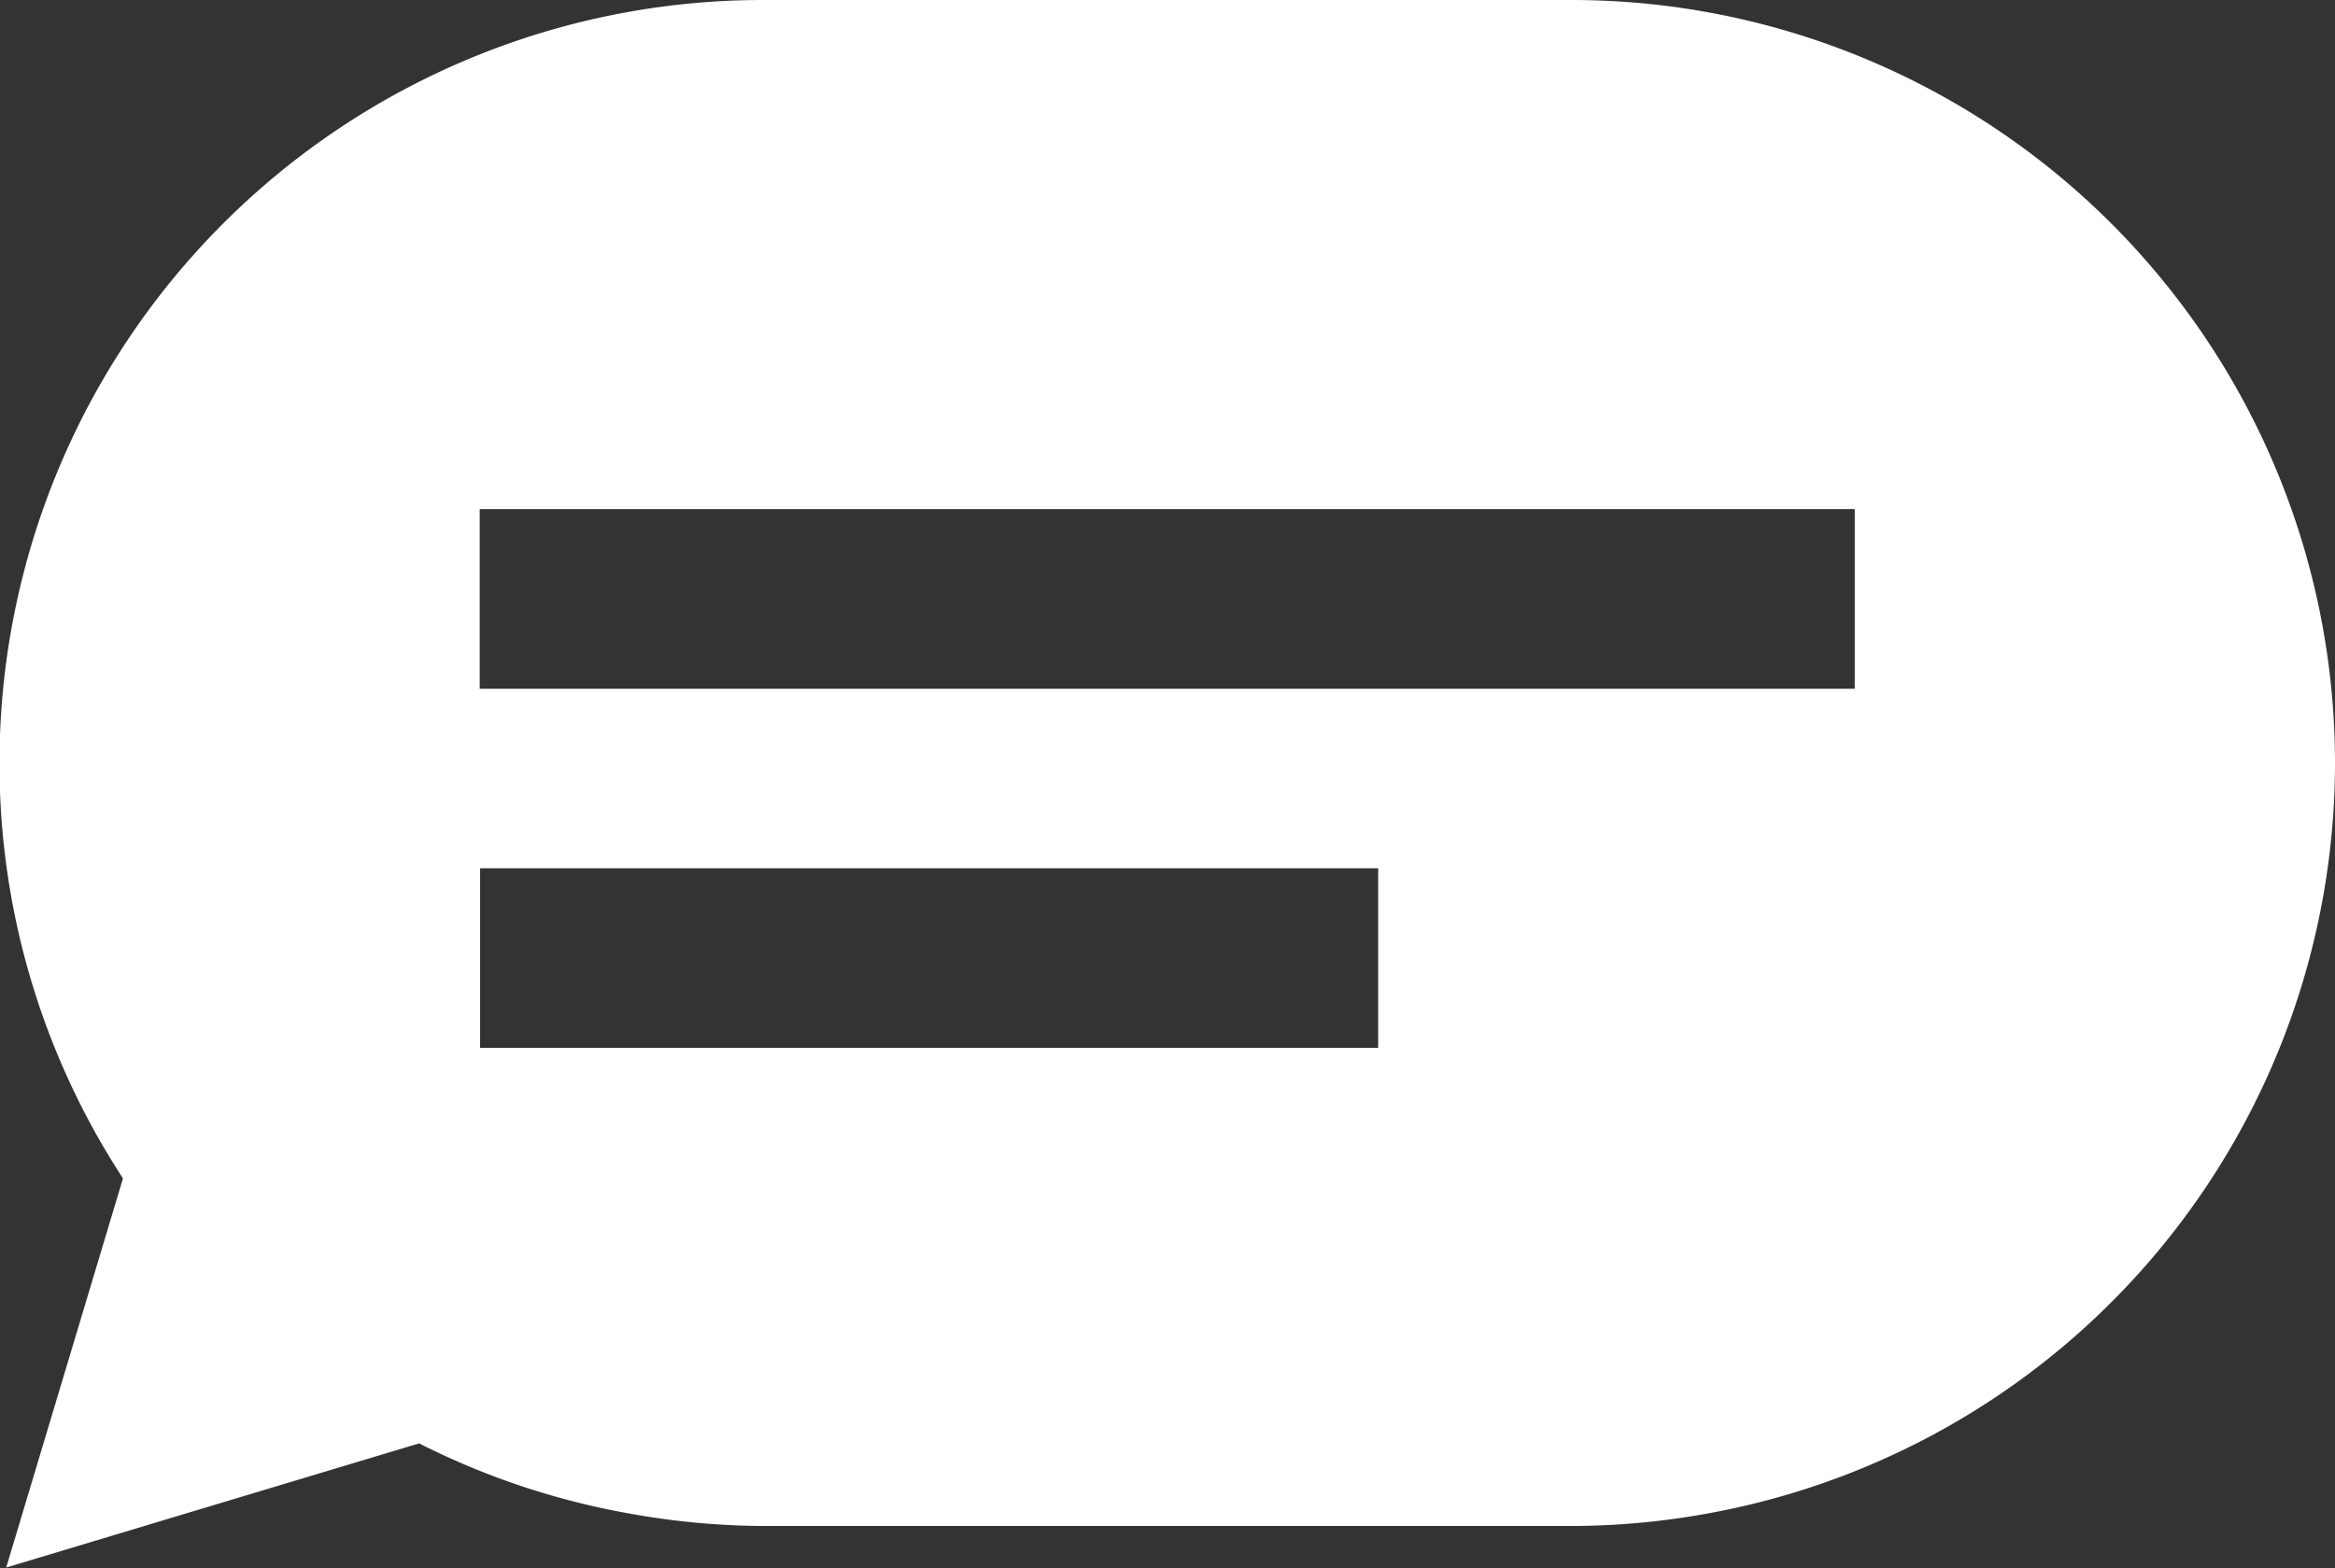 <svg xmlns="http://www.w3.org/2000/svg" width="18" height="12.09" viewBox="0 0 18 12.09">
  <rect x="0" y="0" width="18" height="12.09" fill="#333333" stroke="none"/>
  <path id="Path_148" data-name="Path 148" d="M463.034-414.67H456.8a5.885,5.885,0,0,0-5.885,5.885h0a5.847,5.847,0,0,0,.952,3.2l-.9,3,3.183-.957a5.826,5.826,0,0,0,1.6.537,5.924,5.924,0,0,0,1.058.1h6.231a5.917,5.917,0,0,0,1.1-.107,5.884,5.884,0,0,0,4.78-5.778h0A5.885,5.885,0,0,0,463.034-414.67Zm-1.491,8.079h-6.923v-1.385h6.923Zm3.674-2.769h-10.6v-1.385h10.6Z" transform="translate(-450.919 414.67)" fill="#fff"/>
</svg>
